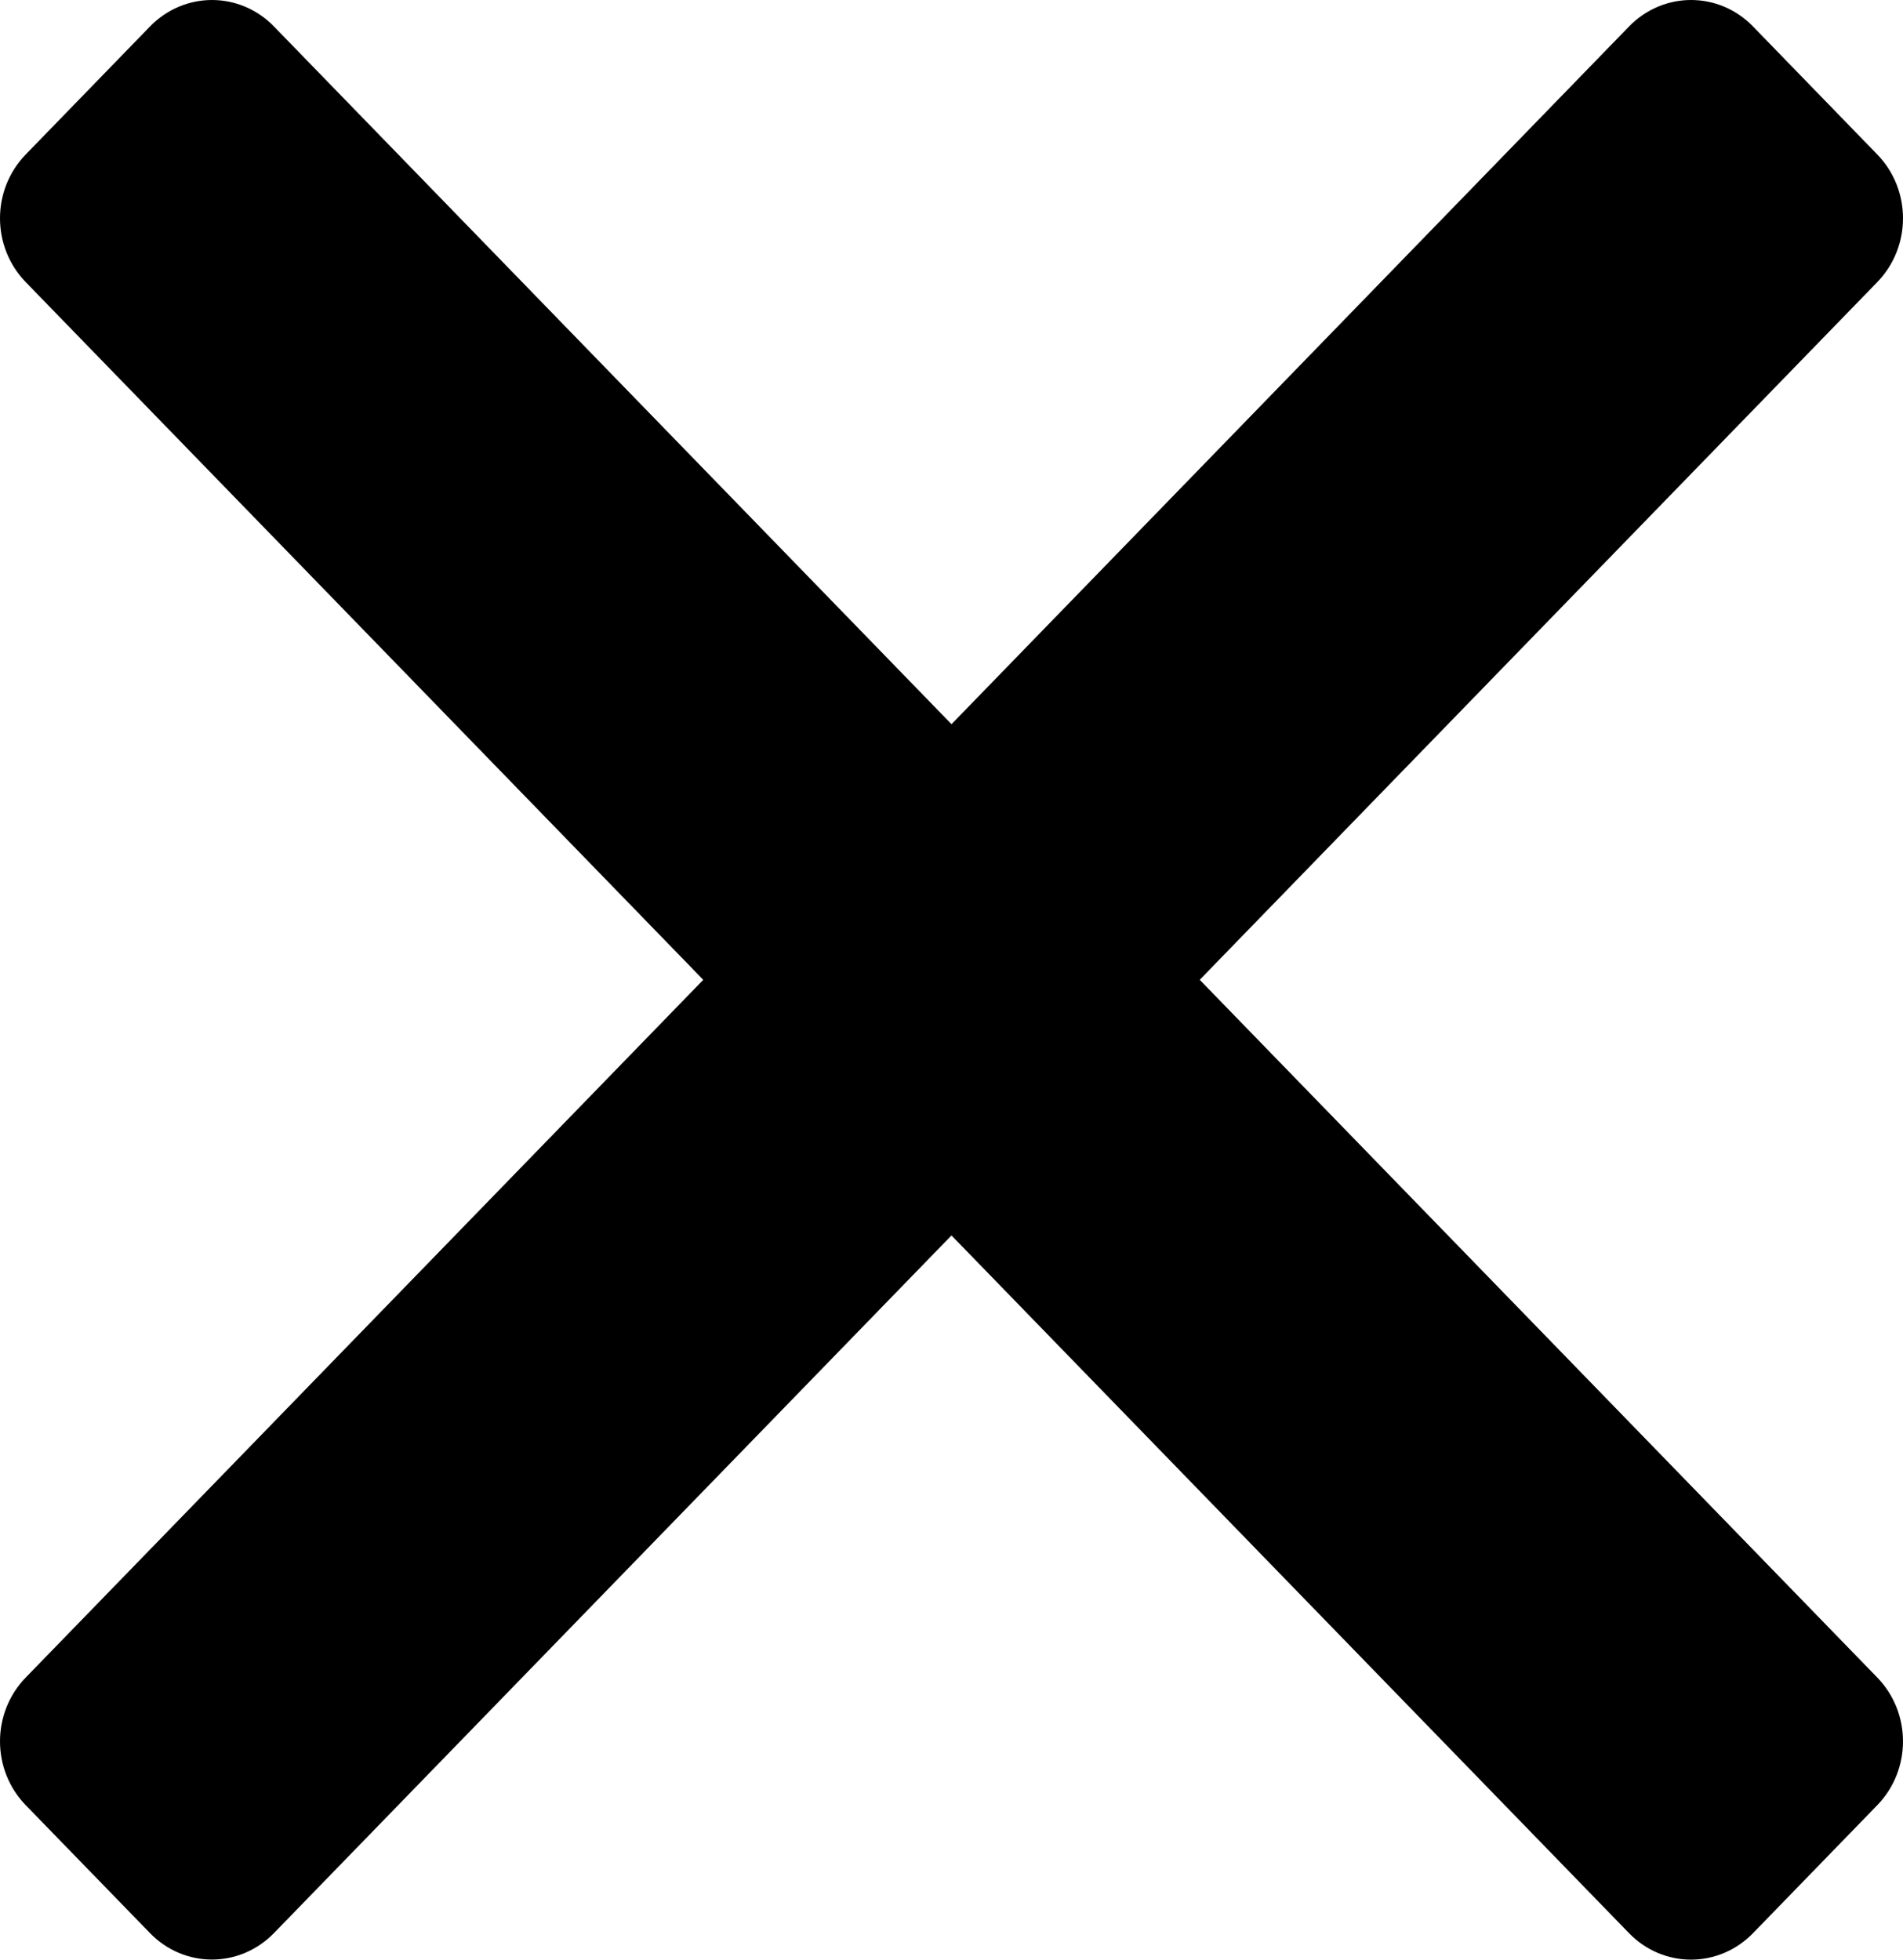 
                  <!--?xml version="1.0" encoding="UTF-8" standalone="no"?-->
                  <!-- Created with Inkscape (http://www.inkscape.org/) -->
                  
                  <svg width="23.445mm" height="24.144mm" viewBox="0 0 23.445 24.144" version="1.1" id="svg5" inkscape:version="1.1 (c68e22c387, 2021-05-23)" sodipodi:docname="close.svg" xmlns:inkscape="http://www.inkscape.org/namespaces/inkscape" xmlns:sodipodi="http://sodipodi.sourceforge.net/DTD/sodipodi-0.dtd" xmlns="http://www.w3.org/2000/svg" xmlns:svg="http://www.w3.org/2000/svg">
                    <sodipodi:namedview id="namedview7" pagecolor="#ffffff" bordercolor="#999999" borderopacity="1" inkscape:pageshadow="0" inkscape:pageopacity="0" inkscape:pagecheckerboard="true" inkscape:document-units="mm" showgrid="false" fit-margin-top="0" fit-margin-left="0" fit-margin-right="0" fit-margin-bottom="0" inkscape:zoom="0.75722503" inkscape:cx="92.442798" inkscape:cy="62.729041" inkscape:window-width="1920" inkscape:window-height="1009" inkscape:window-x="-8" inkscape:window-y="-8" inkscape:window-maximized="1" inkscape:current-layer="layer1"></sodipodi:namedview>
                    <defs id="defs2"></defs>
                    <g inkscape:label="Livello 1" inkscape:groupmode="layer" id="layer1" transform="translate(-44.533,-21.297)">
                      <path id="rect1027" style="color:#000000;fill:#000000;stroke-width:0.617;stroke-linecap:round;stroke-linejoin:round;-inkscape-stroke:none;paint-order:fill markers stroke" d="M 67.66,24.774 47.909,45.113 c -0.424,0.436 -1.106,0.436 -1.529,0 L 44.851,43.539 c -0.424,-0.436 -0.424,-1.139 0,-1.575 L 64.602,21.624 c 0.424,-0.436 1.106,-0.436 1.529,0 l 1.529,1.575 c 0.424,0.436 0.424,1.139 0,1.575 z M 47.909,21.624 67.66,41.964 c 0.424,0.436 0.424,1.139 -2e-6,1.575 l -1.529,1.575 c -0.424,0.436 -1.106,0.436 -1.529,0 L 44.851,24.774 c -0.424,-0.436 -0.424,-1.139 0,-1.575 l 1.529,-1.575 c 0.424,-0.436 1.106,-0.436 1.529,0 z"></path>
                    </g>
                  </svg>
                  